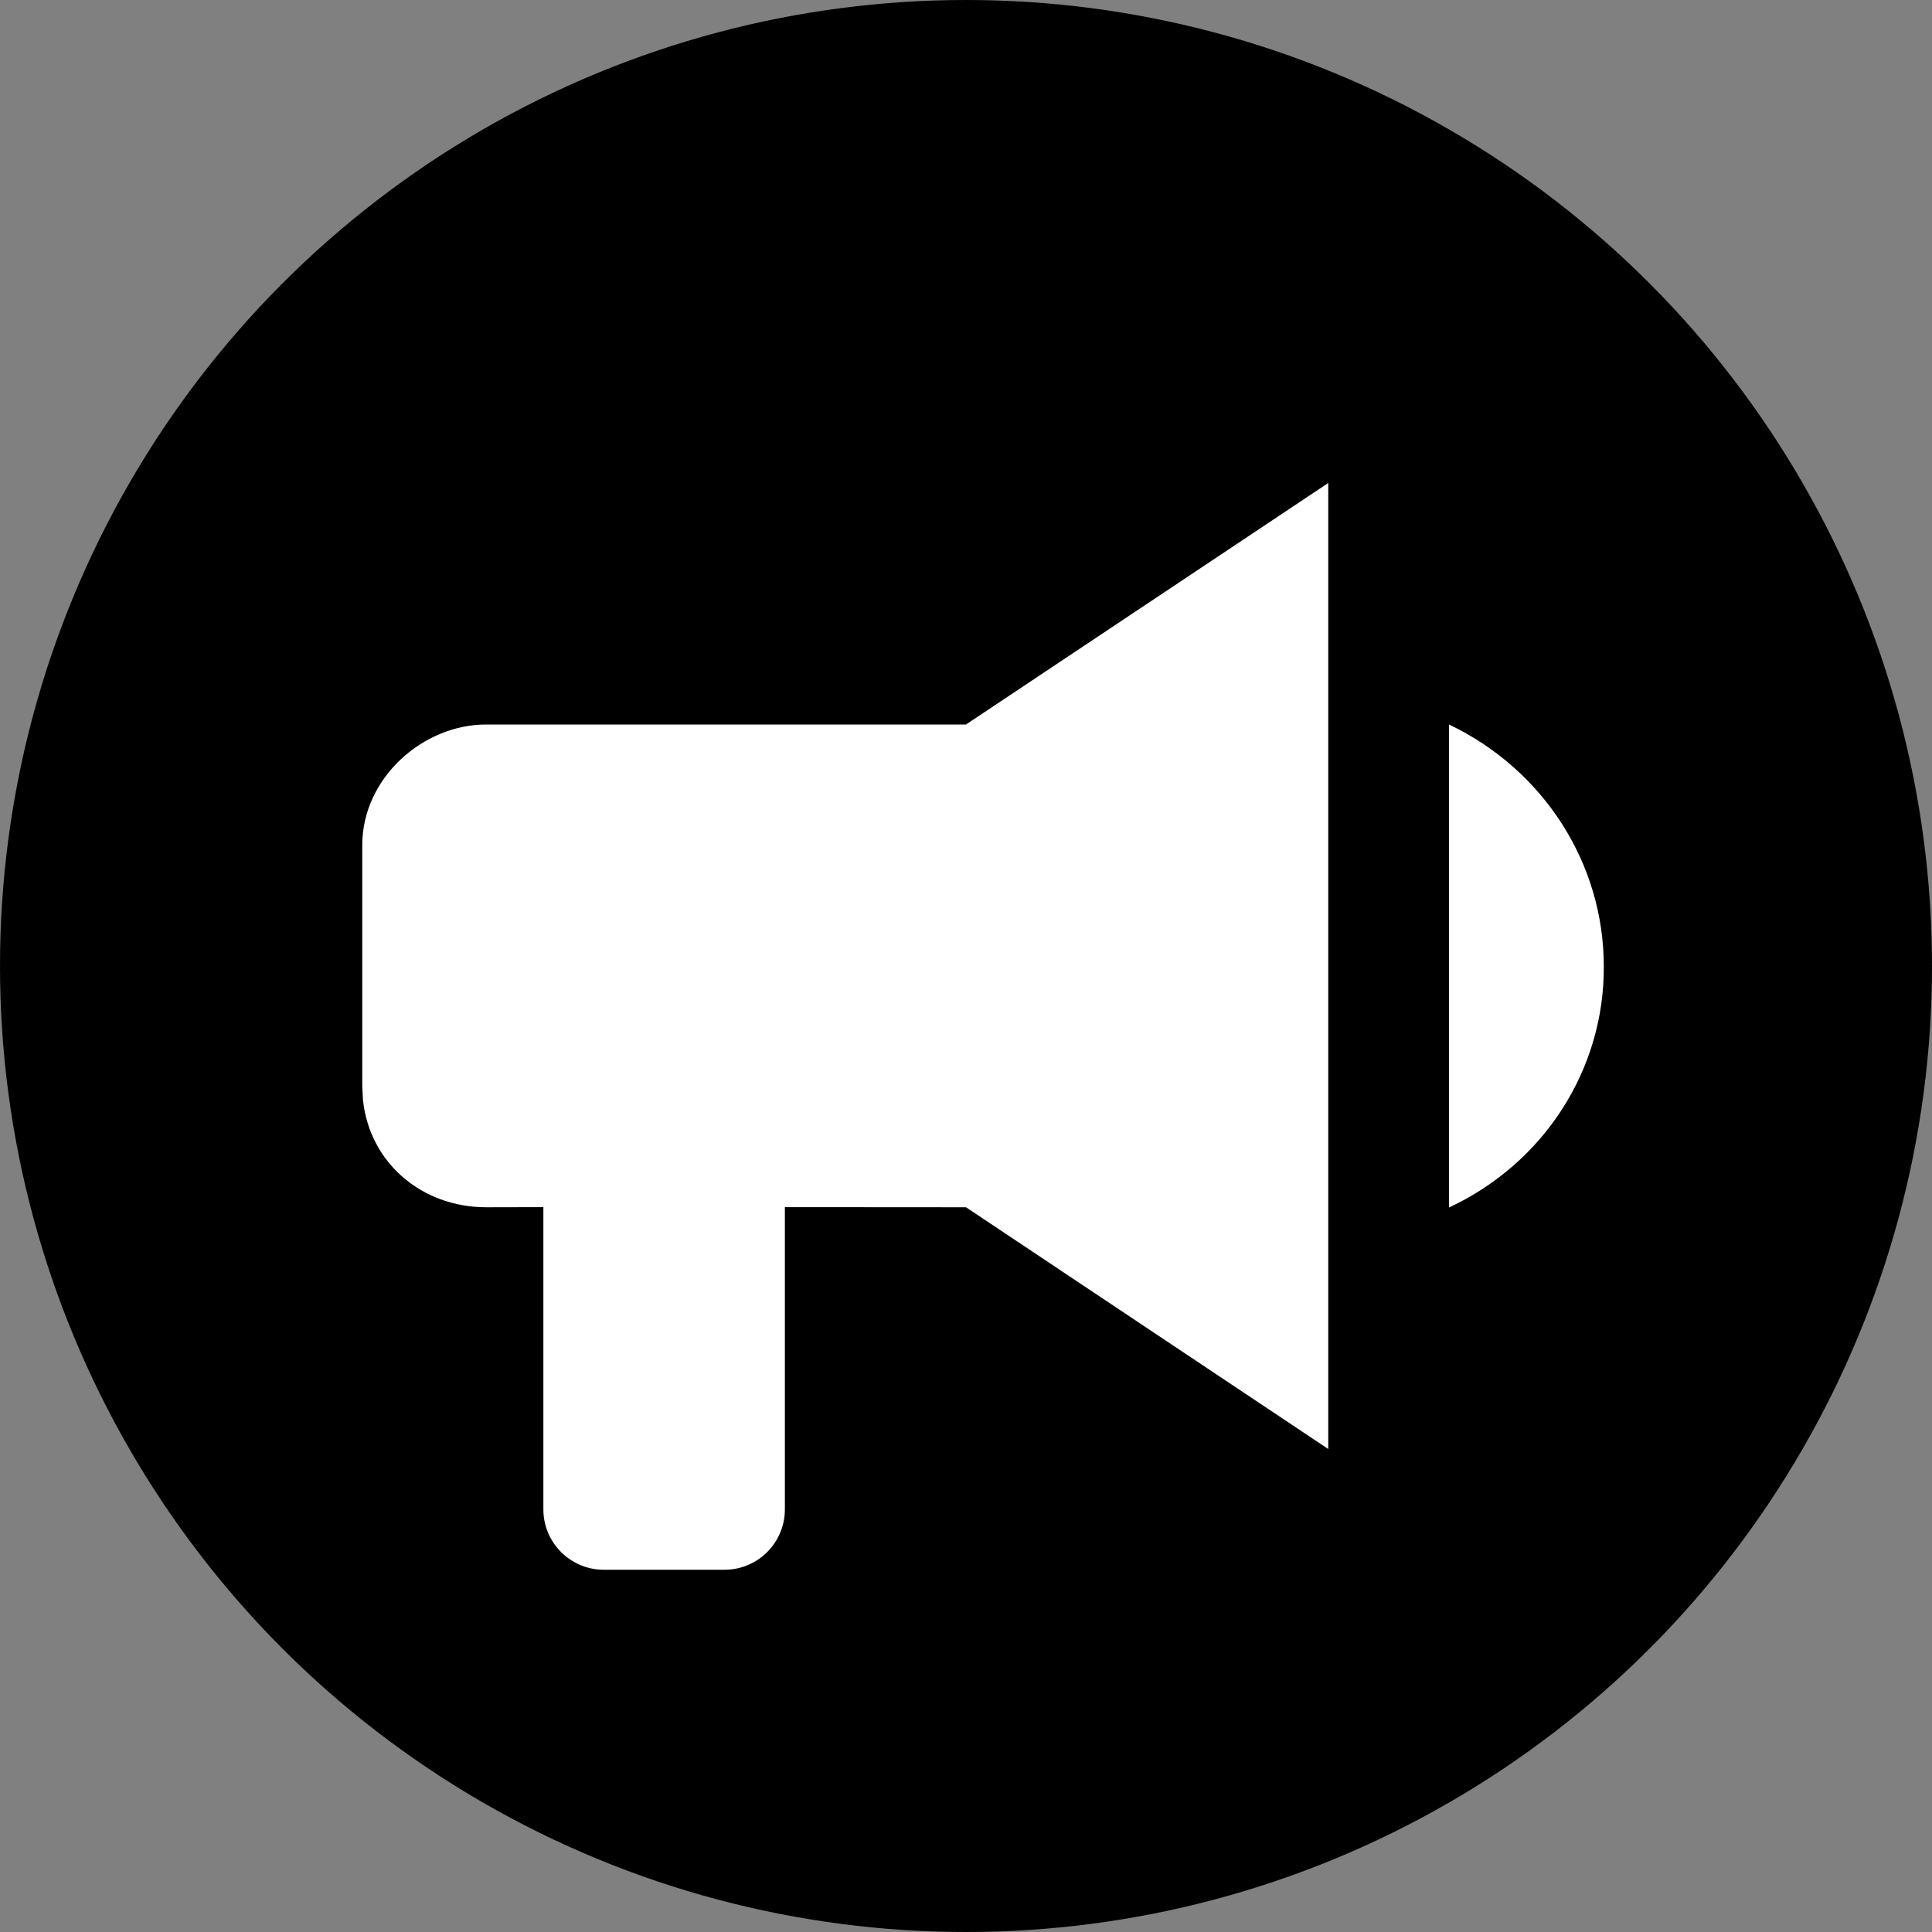 <?xml version="1.0" encoding="UTF-8"?>
<svg width="16px" height="16px" viewBox="0 0 16 16" version="1.1" xmlns="http://www.w3.org/2000/svg" xmlns:xlink="http://www.w3.org/1999/xlink">
    <rect x="0" y="0" width="16" height="16" fill="#808080" stroke="none"/>
    <title>badge/circle-big/channel</title>
    <g id="badge/circle-big/channel" stroke="none" stroke-width="1" fill="none" fill-rule="evenodd">
        <rect id="Bounds" x="0" y="0" width="16" height="16"></rect>
        <circle id="Oval" fill="#000000" fill-rule="nonzero" cx="8" cy="8" r="8"></circle>
        <g id="icon16/channel">
            <rect id="Bounds" x="0" y="0" width="16" height="16"></rect>
            <path d="M6.5,12.5 C6.5,12.776 6.276,13 6,13 L5,13 C4.724,13 4.5,12.776 4.5,12.5 L4.5,9.997 L4.026,9.998 C3.497,9.998 3.062,9.634 3.006,9.11 L3,8.995 L3,7 C3,6.443 3.502,6 4.026,6 L8,6 L11,4 L11,12 L8,9.998 L6.5,9.997 L6.5,12.5 Z M12,6 C12.784,6.374 13.281,7.15 13.282,8 C13.288,8.853 12.789,9.632 12,10 L12,6 Z" id="Horn" fill="#FFFFFF" fill-rule="nonzero"></path>
        </g>
    </g>
</svg>
